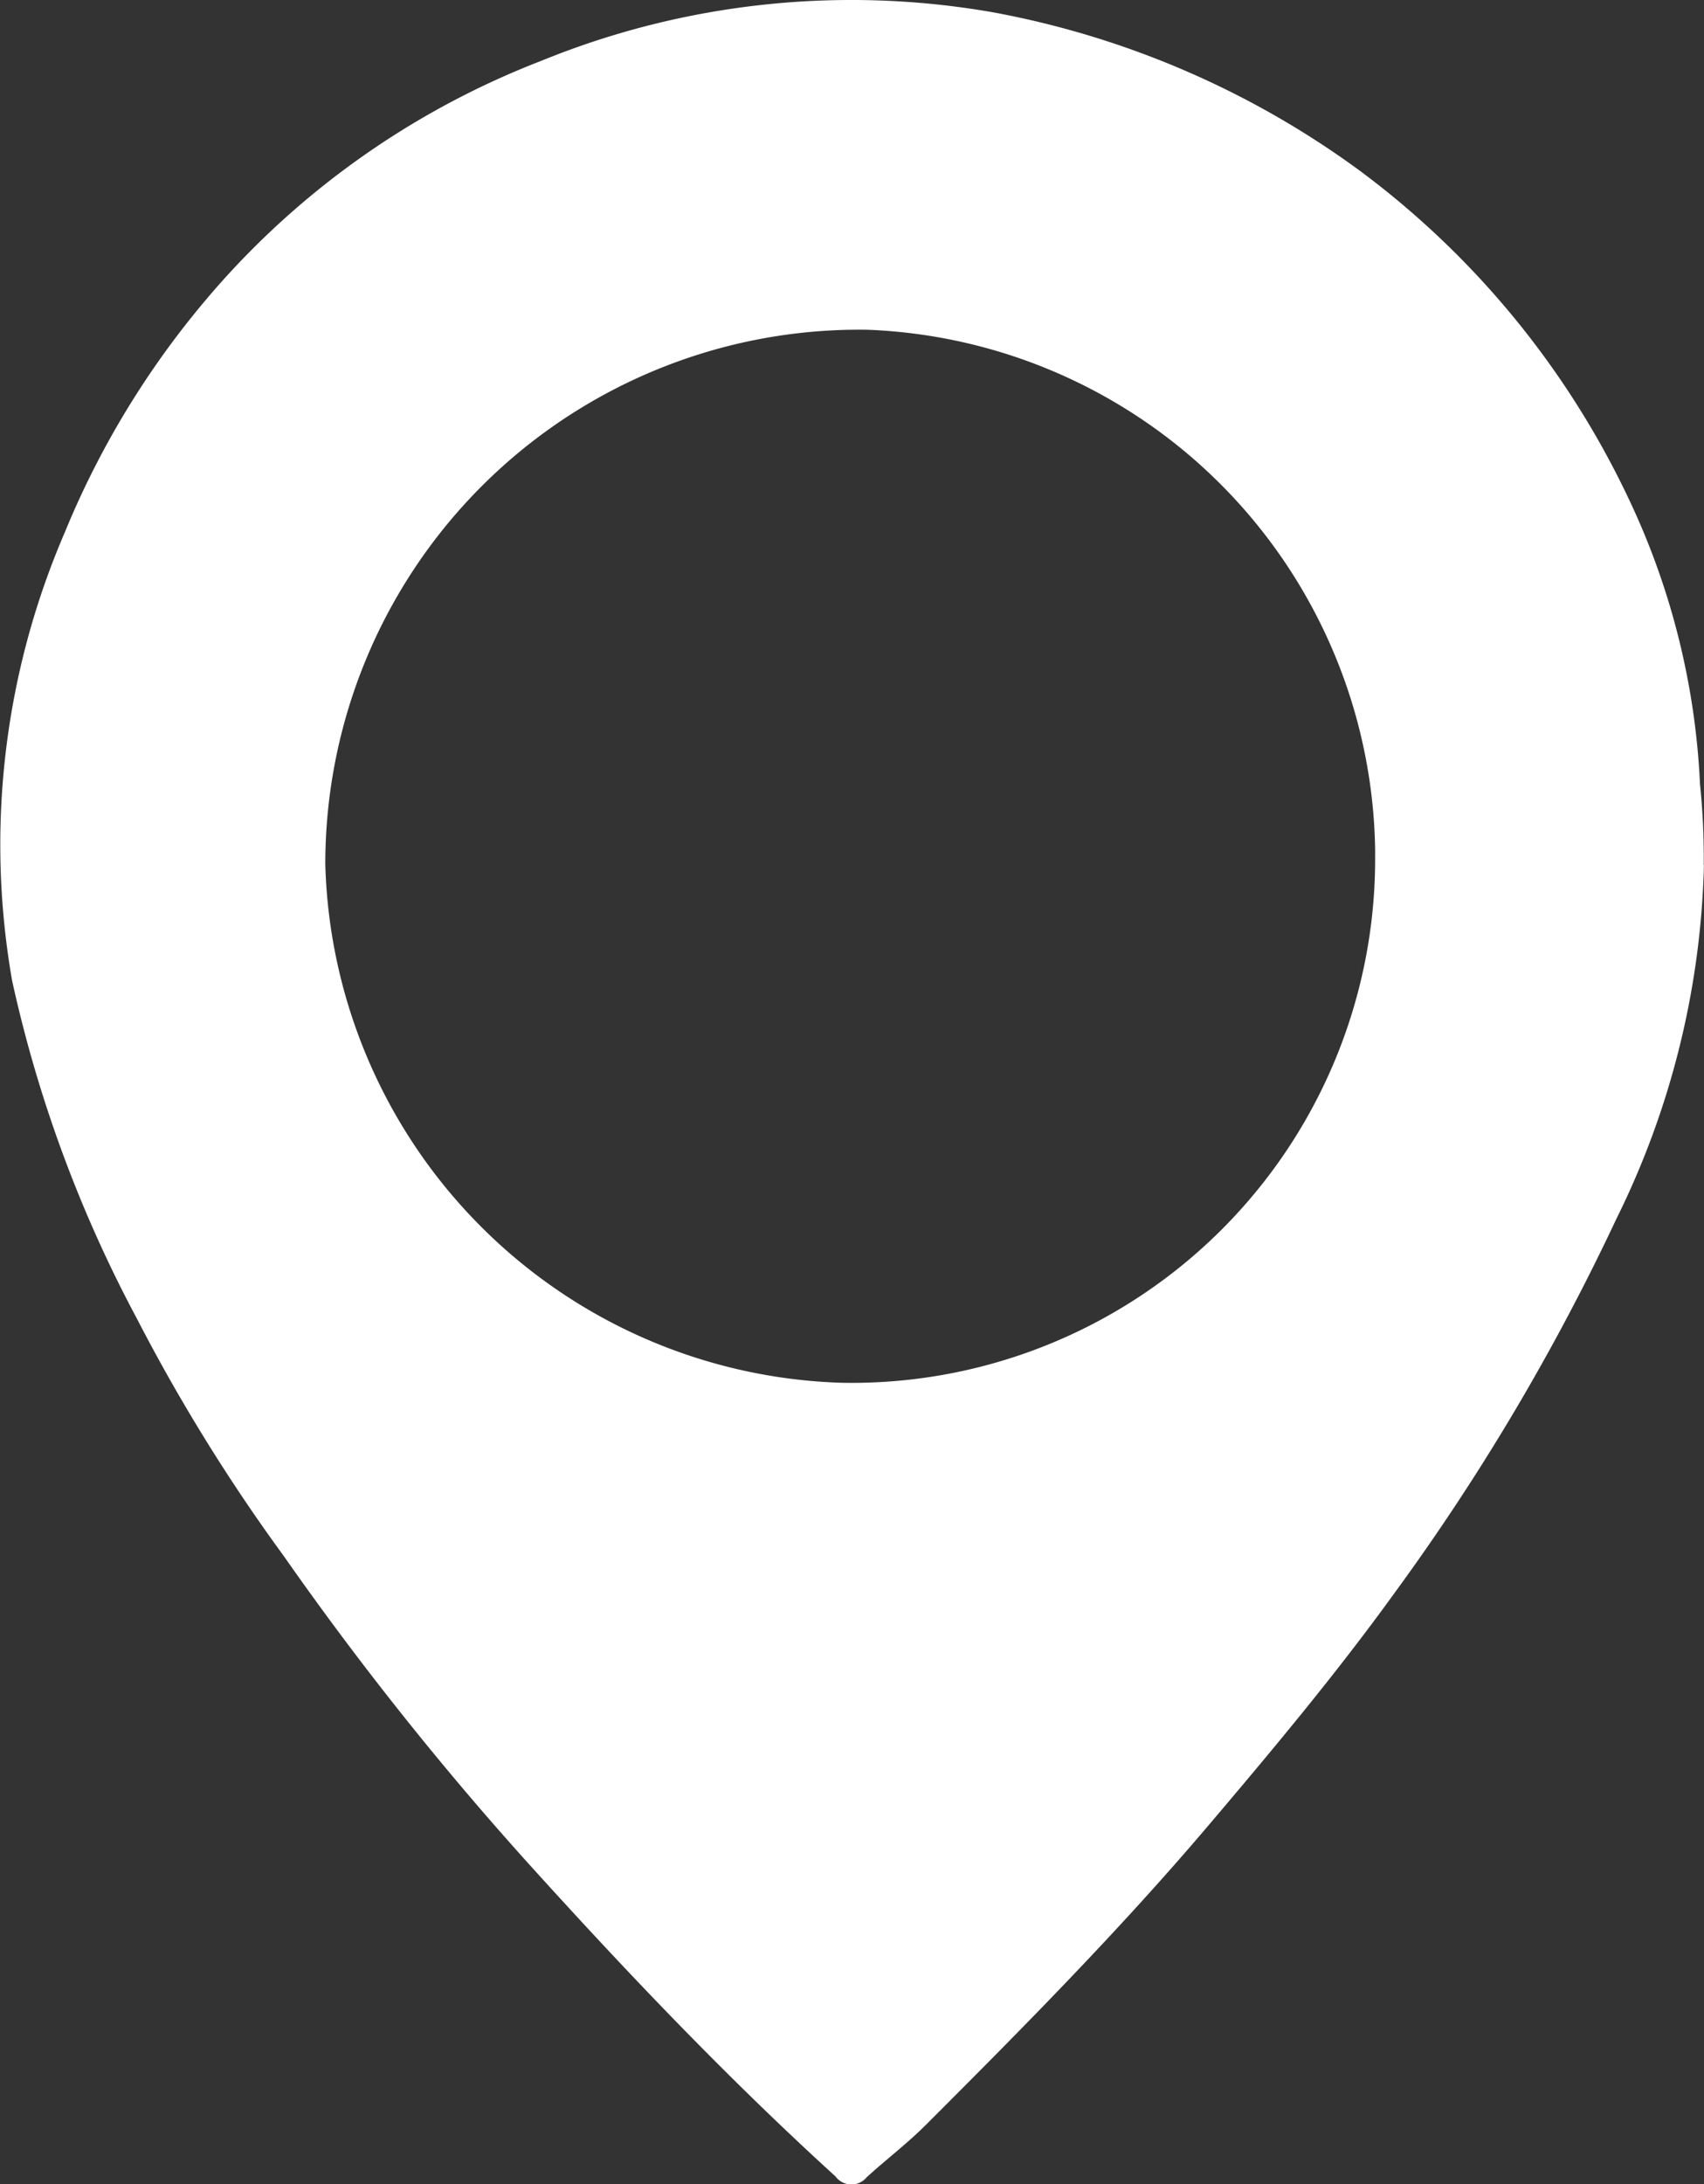 <svg xmlns="http://www.w3.org/2000/svg" width="24.201" height="31" viewBox="0 0 24.201 31">
  <rect x="0" y="0" width="24.201" height="31" fill="#333333" stroke="none"/>
  <path id="路径_34697" data-name="路径 34697" d="M24.2,12.279A11.948,11.948,0,0,1,22.956,17.3,32.058,32.058,0,0,1,19.812,22.6c-.829,1.148-1.736,2.232-2.652,3.311-1.264,1.488-2.635,2.873-4.014,4.25-.263.263-.562.489-.837.74a.281.281,0,0,1-.443-.012c-1.514-1.377-2.925-2.855-4.3-4.373a45.435,45.435,0,0,1-3.538-4.435,25.622,25.622,0,0,1-2.082-3.363,18.619,18.619,0,0,1-1.774-4.8A11.179,11.179,0,0,1,.918,7.561,12.42,12.42,0,0,1,3.277,3.855,11.791,11.791,0,0,1,7.673.869,11.667,11.667,0,0,1,14.105.175a12.71,12.71,0,0,1,5.213,2.252,12.4,12.4,0,0,1,3.836,4.7,10.547,10.547,0,0,1,.99,4,9.988,9.988,0,0,1,.053,1.147m-4.666-.155a7.5,7.5,0,0,0-7.211-7.439,7.584,7.584,0,0,0-7.7,7.587,7.57,7.57,0,0,0,7.323,7.358,7.435,7.435,0,0,0,7.587-7.506" transform="translate(0 0)" fill="#fff"/>
</svg>
